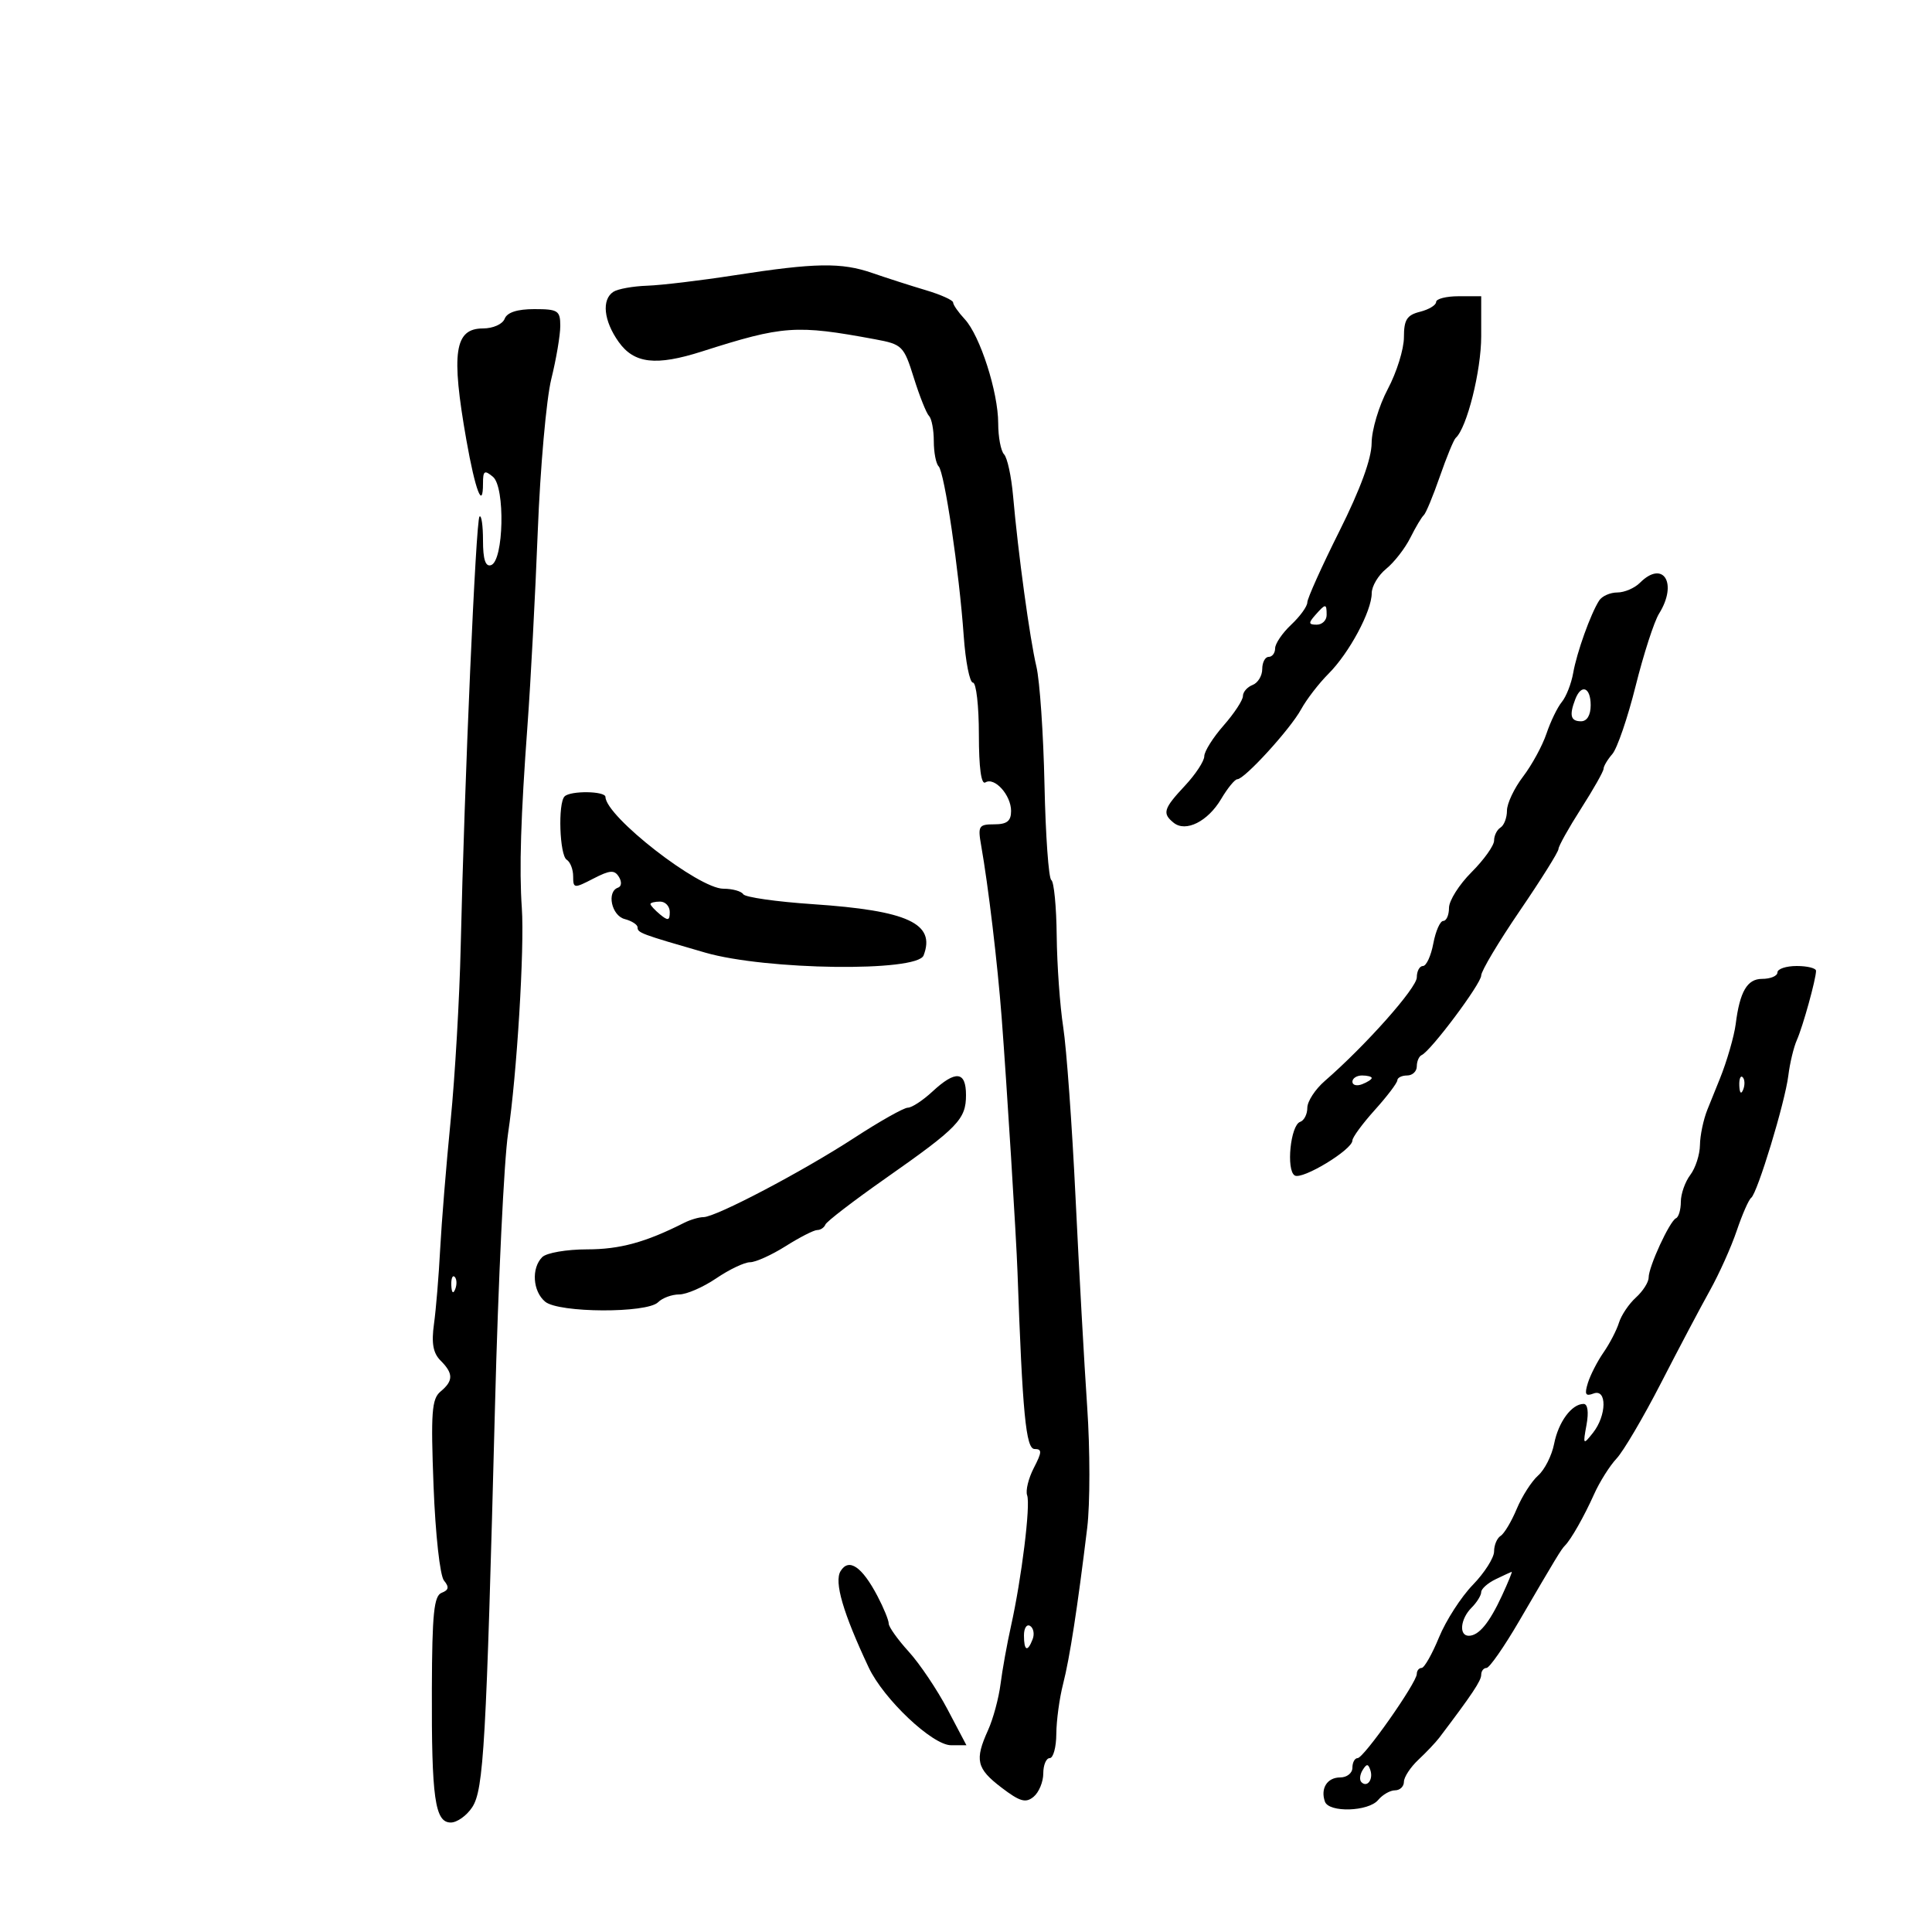 <svg xmlns="http://www.w3.org/2000/svg" width="300" height="300" viewBox="0 0 300 300" version="1.1">
	<path d="M 114 42.751 C 108.775 43.563, 102.700 44.289, 100.500 44.364 C 98.300 44.439, 95.938 44.864, 95.250 45.309 C 93.388 46.514, 93.735 49.819, 96.068 53.096 C 98.468 56.466, 101.856 56.854, 109 54.574 C 121.632 50.543, 123.601 50.405, 135.891 52.685 C 140.105 53.467, 140.348 53.709, 141.901 58.677 C 142.791 61.524, 143.853 64.186, 144.260 64.593 C 144.667 65, 145 66.758, 145 68.500 C 145 70.242, 145.338 72.001, 145.750 72.410 C 146.657 73.308, 148.939 88.736, 149.646 98.750 C 149.928 102.737, 150.572 106, 151.079 106 C 151.586 106, 152 109.627, 152 114.059 C 152 119.218, 152.363 121.894, 153.008 121.495 C 154.434 120.614, 157 123.463, 157 125.929 C 157 127.495, 156.363 128, 154.387 128 C 151.987 128, 151.820 128.266, 152.348 131.250 C 153.457 137.516, 154.895 149.579, 155.537 158 C 156.334 168.459, 157.805 192.079, 157.996 197.500 C 158.772 219.485, 159.303 225, 160.646 225 C 161.828 225, 161.810 225.467, 160.533 227.937 C 159.698 229.552, 159.230 231.464, 159.494 232.187 C 160.043 233.690, 158.634 245.101, 156.985 252.500 C 156.372 255.250, 155.642 259.300, 155.363 261.500 C 155.083 263.700, 154.212 266.918, 153.427 268.651 C 151.323 273.296, 151.630 274.616, 155.502 277.570 C 158.375 279.761, 159.274 280.018, 160.502 278.998 C 161.326 278.314, 162 276.685, 162 275.378 C 162 274.070, 162.450 273, 163 273 C 163.550 273, 164.011 271.313, 164.024 269.250 C 164.037 267.188, 164.509 263.700, 165.073 261.500 C 166.106 257.469, 167.309 249.685, 168.821 237.250 C 169.272 233.537, 169.272 225.100, 168.820 218.500 C 168.368 211.900, 167.555 197.275, 167.012 186 C 166.470 174.725, 165.608 162.800, 165.097 159.500 C 164.587 156.200, 164.131 149.814, 164.084 145.309 C 164.038 140.804, 163.661 136.908, 163.246 136.652 C 162.832 136.396, 162.356 129.732, 162.188 121.843 C 162.020 113.954, 161.455 105.700, 160.931 103.500 C 159.909 99.201, 158.096 85.936, 157.309 77 C 157.042 73.975, 156.414 71.073, 155.912 70.550 C 155.410 70.027, 155 67.862, 155 65.738 C 155 60.889, 152.183 52.117, 149.804 49.561 C 148.812 48.495, 148 47.330, 148 46.971 C 148 46.613, 146.088 45.752, 143.750 45.057 C 141.412 44.362, 137.685 43.165, 135.467 42.397 C 130.645 40.727, 126.601 40.794, 114 42.751 M 223 46.892 C 223 47.382, 221.875 48.066, 220.500 48.411 C 218.459 48.923, 218 49.650, 218 52.370 C 218 54.203, 216.875 57.818, 215.500 60.404 C 214.125 62.990, 212.994 66.770, 212.986 68.803 C 212.976 71.217, 211.241 75.957, 207.986 82.465 C 205.244 87.945, 203 92.930, 203 93.540 C 203 94.151, 201.875 95.708, 200.500 97 C 199.125 98.292, 198 99.945, 198 100.674 C 198 101.403, 197.550 102, 197 102 C 196.450 102, 196 102.852, 196 103.893 C 196 104.934, 195.325 106.045, 194.500 106.362 C 193.675 106.678, 193 107.454, 193 108.087 C 193 108.719, 191.650 110.774, 190 112.653 C 188.350 114.532, 187 116.681, 187 117.429 C 187 118.177, 185.650 120.234, 184 122 C 180.660 125.576, 180.439 126.303, 182.250 127.762 C 184.127 129.275, 187.560 127.554, 189.619 124.068 C 190.616 122.381, 191.746 121, 192.131 121 C 193.255 121, 200.358 113.216, 202.031 110.151 C 202.874 108.608, 204.789 106.120, 206.287 104.622 C 209.505 101.404, 213 94.891, 213 92.112 C 213 91.030, 214.012 89.325, 215.250 88.323 C 216.488 87.320, 218.174 85.150, 218.998 83.500 C 219.823 81.850, 220.760 80.275, 221.081 80 C 221.402 79.725, 222.524 77.025, 223.574 74 C 224.624 70.975, 225.735 68.275, 226.043 68 C 227.778 66.450, 230 57.585, 230 52.217 L 230 46 226.500 46 C 224.575 46, 223 46.401, 223 46.892 M 78.362 49.500 C 78.041 50.337, 76.554 51, 75 51 C 70.576 51, 70.021 54.720, 72.416 68.313 C 73.802 76.173, 75 79.295, 75 75.044 C 75 73.094, 75.229 72.945, 76.544 74.036 C 78.468 75.633, 78.222 87.103, 76.250 87.754 C 75.381 88.041, 75 86.870, 75 83.917 C 75 81.579, 74.755 79.911, 74.456 80.211 C 73.893 80.773, 72.112 121.533, 71.537 147 C 71.357 154.975, 70.654 167.125, 69.975 174 C 69.295 180.875, 68.563 189.875, 68.347 194 C 68.131 198.125, 67.700 203.340, 67.388 205.589 C 66.974 208.573, 67.250 210.107, 68.410 211.267 C 70.417 213.274, 70.415 214.410, 68.404 216.079 C 67.039 217.212, 66.883 219.333, 67.322 230.750 C 67.610 238.260, 68.319 244.680, 68.943 245.431 C 69.775 246.434, 69.685 246.907, 68.580 247.331 C 67.383 247.790, 67.100 250.564, 67.060 262.198 C 67.001 279.231, 67.533 283, 69.996 283 C 70.972 283, 72.470 281.931, 73.326 280.625 C 75.108 277.905, 75.501 270.961, 76.872 218 C 77.363 199.025, 78.272 180.125, 78.892 176 C 80.254 166.946, 81.458 147.215, 81.029 141 C 80.610 134.933, 80.862 126.853, 81.918 112.500 C 82.403 105.900, 83.117 92.400, 83.504 82.500 C 83.891 72.600, 84.836 61.960, 85.604 58.856 C 86.372 55.751, 87 52.039, 87 50.606 C 87 48.229, 86.646 48, 82.969 48 C 80.308 48, 78.742 48.510, 78.362 49.500 M 254.643 90.500 C 253.818 91.325, 252.237 92, 251.130 92 C 250.024 92, 248.758 92.563, 248.317 93.250 C 246.991 95.319, 244.845 101.305, 244.284 104.500 C 243.994 106.150, 243.200 108.175, 242.520 109 C 241.840 109.825, 240.768 112.035, 240.138 113.911 C 239.507 115.787, 237.869 118.795, 236.496 120.594 C 235.123 122.394, 234 124.770, 234 125.874 C 234 126.978, 233.550 128.160, 233 128.500 C 232.450 128.840, 232 129.751, 232 130.526 C 232 131.300, 230.425 133.508, 228.500 135.433 C 226.575 137.358, 225 139.848, 225 140.967 C 225 142.085, 224.600 143, 224.111 143 C 223.623 143, 222.927 144.575, 222.566 146.500 C 222.205 148.425, 221.480 150, 220.955 150 C 220.430 150, 220 150.796, 220 151.768 C 220 153.403, 212.068 162.333, 205.711 167.855 C 204.220 169.150, 203 171.025, 203 172.022 C 203 173.018, 202.498 174.001, 201.885 174.205 C 200.392 174.703, 199.684 181.686, 201.042 182.526 C 202.209 183.247, 210 178.525, 210 177.096 C 210 176.615, 211.565 174.484, 213.477 172.360 C 215.389 170.237, 216.964 168.162, 216.977 167.750 C 216.990 167.338, 217.675 167, 218.500 167 C 219.325 167, 220 166.363, 220 165.583 C 220 164.804, 220.340 164.017, 220.756 163.833 C 222.172 163.209, 230 152.743, 230 151.475 C 230 150.779, 232.700 146.254, 236 141.418 C 239.300 136.582, 242 132.268, 242 131.832 C 242 131.396, 243.575 128.577, 245.500 125.567 C 247.425 122.558, 249 119.772, 249 119.377 C 249 118.981, 249.616 117.947, 250.368 117.079 C 251.120 116.210, 252.748 111.450, 253.985 106.500 C 255.222 101.550, 256.856 96.503, 257.617 95.285 C 260.564 90.566, 258.269 86.874, 254.643 90.500 M 204.211 95.538 C 203.145 96.746, 203.189 97, 204.461 97 C 205.307 97, 206 96.325, 206 95.500 C 206 93.676, 205.850 93.680, 204.211 95.538 M 244.607 108.582 C 243.647 111.084, 243.886 112, 245.500 112 C 246.433 112, 247 111.056, 247 109.500 C 247 106.707, 245.541 106.147, 244.607 108.582 M 87.667 123.667 C 86.616 124.718, 86.890 132.814, 88 133.500 C 88.550 133.840, 89 135.003, 89 136.085 C 89 137.966, 89.135 137.981, 92.133 136.431 C 94.717 135.095, 95.412 135.047, 96.101 136.156 C 96.576 136.921, 96.519 137.644, 95.968 137.833 C 94.166 138.454, 94.953 142.175, 97 142.710 C 98.100 142.998, 99 143.578, 99 144 C 99 144.850, 99.482 145.030, 109.500 147.921 C 118.947 150.648, 142.421 150.951, 143.416 148.359 C 145.318 143.401, 140.975 141.391, 126.219 140.400 C 120.565 140.021, 115.701 139.325, 115.410 138.855 C 115.120 138.385, 113.731 138, 112.325 138 C 108.480 138, 94.081 126.793, 94.016 123.750 C 93.996 122.822, 88.583 122.751, 87.667 123.667 M 101 140.378 C 101 140.585, 101.675 141.315, 102.500 142 C 103.729 143.020, 104 142.951, 104 141.622 C 104 140.730, 103.325 140, 102.500 140 C 101.675 140, 101 140.170, 101 140.378 M 276 151 C 276 151.550, 274.924 152, 273.608 152 C 271.307 152, 270.153 153.976, 269.522 159 C 269.287 160.874, 268.130 164.870, 267.062 167.500 C 266.615 168.600, 265.743 170.759, 265.125 172.297 C 264.506 173.835, 263.986 176.310, 263.968 177.797 C 263.951 179.284, 263.276 181.374, 262.468 182.441 C 261.661 183.509, 261 185.384, 261 186.608 C 261 187.832, 260.663 188.983, 260.250 189.167 C 259.269 189.603, 256 196.689, 256 198.379 C 256 199.100, 255.111 200.494, 254.026 201.477 C 252.940 202.460, 251.756 204.217, 251.394 205.382 C 251.033 206.547, 249.956 208.625, 249 210 C 248.044 211.375, 246.949 213.510, 246.566 214.744 C 246.014 216.521, 246.195 216.863, 247.435 216.387 C 249.555 215.573, 249.494 219.799, 247.346 222.500 C 245.825 224.414, 245.782 224.360, 246.353 221.250 C 246.716 219.274, 246.540 218, 245.904 218 C 244.056 218, 241.992 220.791, 241.324 224.192 C 240.967 226.011, 239.851 228.225, 238.844 229.111 C 237.838 229.997, 236.343 232.329, 235.522 234.293 C 234.702 236.257, 233.573 238.146, 233.015 238.491 C 232.457 238.836, 232 239.922, 232 240.906 C 232 241.889, 230.515 244.225, 228.700 246.097 C 226.884 247.968, 224.522 251.636, 223.450 254.246 C 222.377 256.857, 221.162 258.994, 220.750 258.996 C 220.338 258.998, 220 259.417, 220 259.927 C 220 261.282, 211.762 273, 210.809 273 C 210.364 273, 210 273.675, 210 274.500 C 210 275.325, 209.148 276, 208.107 276 C 206.089 276, 205.014 277.696, 205.731 279.750 C 206.341 281.500, 212.495 281.314, 214 279.500 C 214.685 278.675, 215.865 278, 216.622 278 C 217.380 278, 218 277.406, 218 276.680 C 218 275.955, 219.012 274.411, 220.250 273.250 C 221.488 272.089, 222.950 270.545, 223.500 269.818 C 228.593 263.094, 230 260.984, 230 260.067 C 230 259.480, 230.370 259, 230.822 259 C 231.274 259, 233.548 255.738, 235.875 251.750 C 241.680 241.803, 242.425 240.575, 243 240 C 243.956 239.044, 245.980 235.479, 247.533 232.014 C 248.392 230.096, 249.964 227.603, 251.024 226.474 C 252.085 225.345, 255.187 220.073, 257.917 214.760 C 260.647 209.447, 264.060 202.987, 265.501 200.405 C 266.943 197.823, 268.823 193.638, 269.679 191.105 C 270.535 188.572, 271.543 186.275, 271.919 186 C 272.890 185.289, 277.179 171.179, 277.693 167 C 277.930 165.075, 278.525 162.600, 279.015 161.500 C 279.944 159.414, 281.985 152.051, 281.994 150.750 C 281.997 150.338, 280.650 150, 279 150 C 277.350 150, 276 150.450, 276 151 M 144.783 169.500 C 143.301 170.875, 141.584 172, 140.969 172 C 140.354 172, 136.621 174.103, 132.675 176.672 C 124.636 181.908, 111.167 188.989, 109.236 188.996 C 108.541 188.998, 107.191 189.395, 106.236 189.878 C 100.242 192.909, 96.252 194, 91.166 194 C 87.995 194, 84.860 194.540, 84.200 195.200 C 82.483 196.917, 82.720 200.523, 84.655 202.128 C 86.765 203.878, 100.458 203.942, 102.191 202.209 C 102.856 201.544, 104.331 201, 105.468 201 C 106.605 201, 109.191 199.875, 111.215 198.500 C 113.238 197.125, 115.602 196, 116.467 196 C 117.332 196, 119.822 194.875, 122 193.500 C 124.178 192.125, 126.382 191, 126.897 191 C 127.412 191, 127.983 190.616, 128.167 190.147 C 128.350 189.679, 132.550 186.454, 137.500 182.981 C 148.774 175.072, 150 173.803, 150 170.042 C 150 166.318, 148.395 166.151, 144.783 169.500 M 210 167.969 C 210 168.501, 210.675 168.678, 211.500 168.362 C 212.325 168.045, 213 167.609, 213 167.393 C 213 167.177, 212.325 167, 211.500 167 C 210.675 167, 210 167.436, 210 167.969 M 270.079 168.583 C 270.127 169.748, 270.364 169.985, 270.683 169.188 C 270.972 168.466, 270.936 167.603, 270.604 167.271 C 270.272 166.939, 270.036 167.529, 270.079 168.583 M 70.079 199.583 C 70.127 200.748, 70.364 200.985, 70.683 200.188 C 70.972 199.466, 70.936 198.603, 70.604 198.271 C 70.272 197.939, 70.036 198.529, 70.079 199.583 M 130.528 243.954 C 129.497 245.624, 130.901 250.442, 134.890 258.922 C 137.202 263.836, 144.787 271, 147.678 271 L 150.066 271 147.136 265.437 C 145.525 262.377, 142.810 258.339, 141.103 256.464 C 139.397 254.588, 138 252.628, 138 252.108 C 138 251.588, 137.213 249.663, 136.250 247.832 C 133.845 243.255, 131.812 241.877, 130.528 243.954 M 232.250 245.220 C 231.012 245.817, 230 246.719, 230 247.224 C 230 247.729, 229.325 248.818, 228.500 249.643 C 226.763 251.380, 226.505 254, 228.071 254 C 229.624 254, 231.260 252.019, 233.234 247.750 C 234.187 245.688, 234.862 244.030, 234.734 244.068 C 234.605 244.105, 233.488 244.624, 232.250 245.220 M 159 253.941 C 159 256.356, 159.556 256.599, 160.349 254.532 C 160.659 253.725, 160.482 252.798, 159.956 252.473 C 159.430 252.148, 159 252.809, 159 253.941 M 211.583 274.866 C 211.152 275.563, 211.070 276.403, 211.400 276.733 C 212.295 277.628, 213.271 276.312, 212.787 274.862 C 212.449 273.846, 212.213 273.846, 211.583 274.866" stroke="none" fill="black" fill-rule="evenodd"/>
</svg>